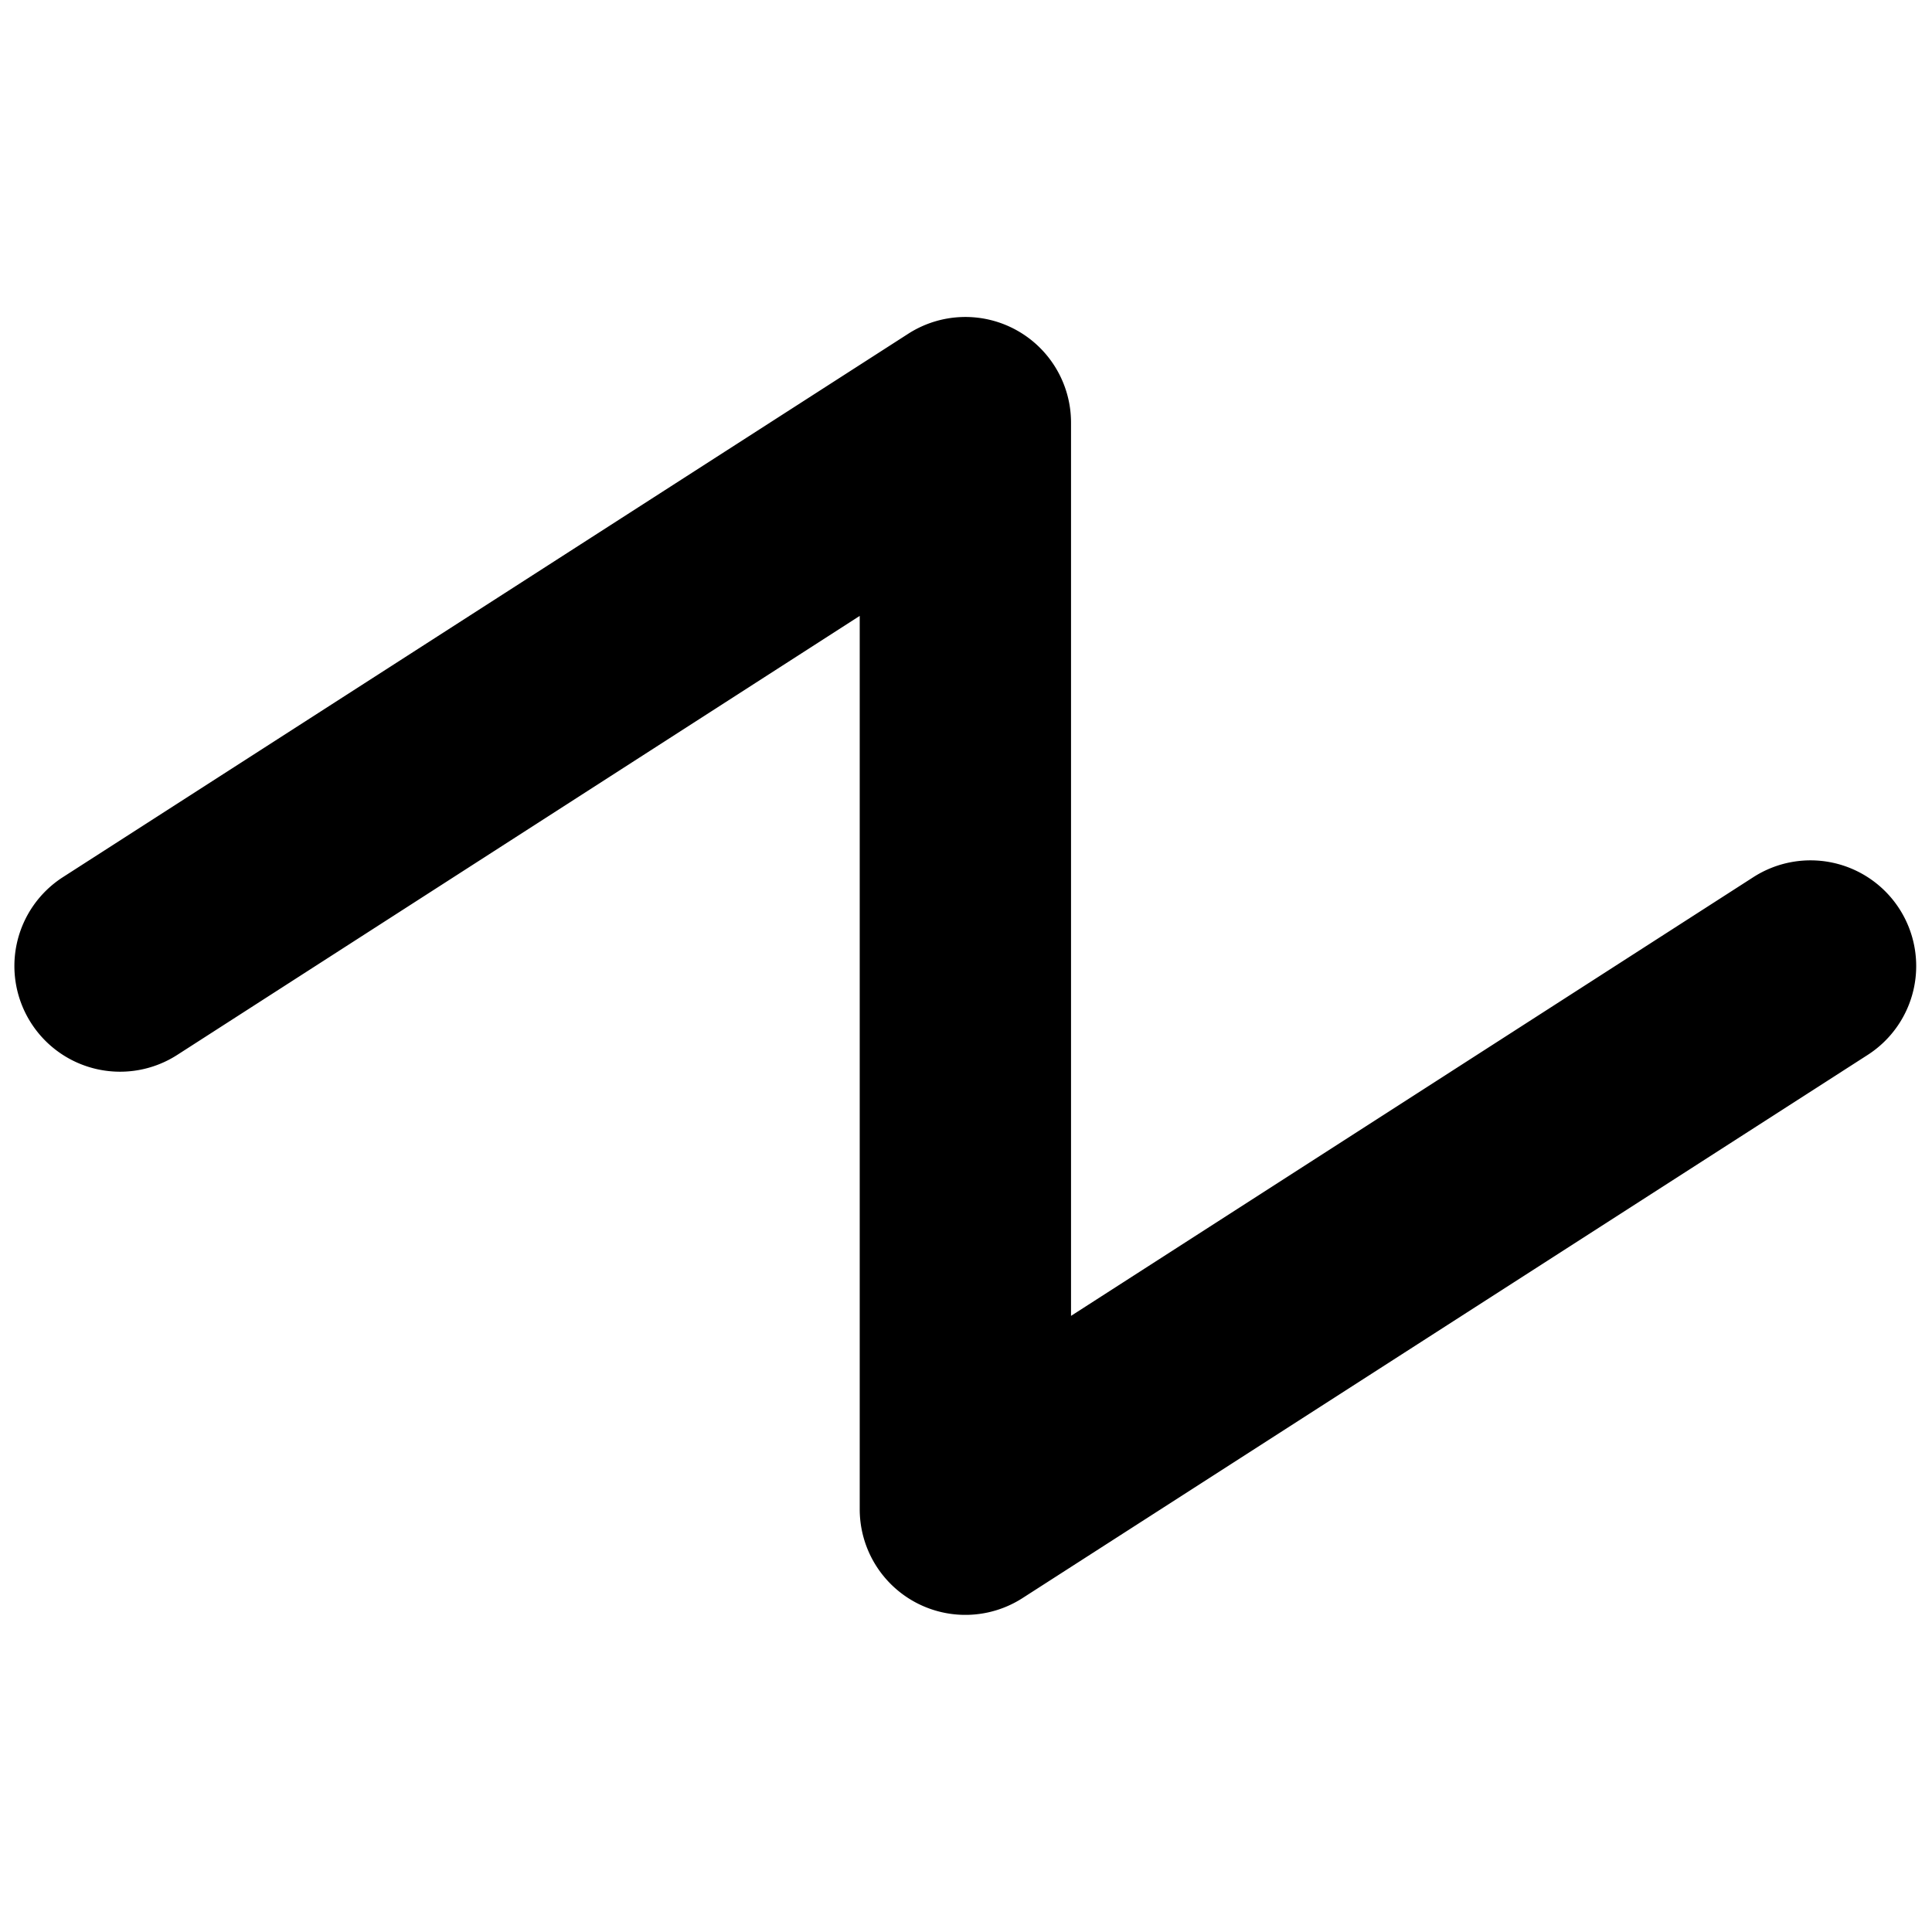 <?xml version="1.0" encoding="UTF-8" standalone="no"?>
<!-- Created with Inkscape (http://www.inkscape.org/) -->

<svg
   width="64"
   height="64"
   viewBox="0 0 16.933 16.933"
   version="1.1"
   id="svg5"
   inkscape:version="1.1.1 (3bf5ae0d25, 2021-09-20)"
   sodipodi:docname="synth-saw.svg"
   xmlns:inkscape="http://www.inkscape.org/namespaces/inkscape"
   xmlns:sodipodi="http://sodipodi.sourceforge.net/DTD/sodipodi-0.dtd"
   xmlns="http://www.w3.org/2000/svg"
   xmlns:svg="http://www.w3.org/2000/svg">
  <sodipodi:namedview
     id="namedview7"
     pagecolor="#ffffff"
     bordercolor="#999999"
     borderopacity="1"
     inkscape:pageshadow="0"
     inkscape:pageopacity="0"
     inkscape:pagecheckerboard="0"
     inkscape:document-units="px"
     showgrid="true"
     showguides="true"
     inkscape:zoom="7.7618924"
     inkscape:cx="29.825201"
     inkscape:cy="29.954035"
     inkscape:window-width="1920"
     inkscape:window-height="1017"
     inkscape:window-x="-8"
     inkscape:window-y="-8"
     inkscape:window-maximized="1"
     inkscape:current-layer="g1384"
     units="px">
    <inkscape:grid
       type="xygrid"
       id="grid822"
       empspacing="4" />
  </sodipodi:namedview>
  <defs
     id="defs2" />
  <g
     inkscape:groupmode="layer"
     id="layer2"
     inkscape:label="Original"
     style="display:none">
    <rect
       style="opacity:1;fill:#000000;stroke:none;stroke-width:0.247;stroke-linejoin:round"
       id="rect1662"
       width="16.933"
       height="16.933"
       x="0"
       y="0" />
  </g>
  <g
     inkscape:groupmode="layer"
     id="layer1"
     inkscape:label="Original 1"
     style="display:none">
    <path
       style="display:inline;fill:none;stroke:#000000;stroke-width:1.852;stroke-linecap:round;stroke-linejoin:round;stroke-miterlimit:4;stroke-dasharray:none;stroke-opacity:1"
       d="m 1.052,8.456 0.006,-5.281 14.817,9.525 -0.006,-4.244"
       id="path980"
       sodipodi:nodetypes="cccc" />
  </g>
  <g
     inkscape:groupmode="layer"
     id="g1121"
     inkscape:label="wave center"
     style="display:none">
    <path
       style="display:inline;fill:none;stroke:#000000;stroke-width:1.852;stroke-linecap:round;stroke-linejoin:round;stroke-miterlimit:4;stroke-dasharray:none;stroke-opacity:1"
       d="m 1.052,8.467 7.408,-4.762 v 9.525 l 7.408,-4.763"
       id="path1119"
       sodipodi:nodetypes="cccc" />
  </g>
  <g
     inkscape:groupmode="layer"
     id="g1384"
     inkscape:label="wave center copy"
     style="display:inline">
    <path
       style="color:#000000;fill:#000000;stroke-linecap:round;stroke-linejoin:round;-inkscape-stroke:none"
       d="M 8.904,2.891 A 0.926,0.926 0 0 0 7.959,2.926 L 0.551,7.688 A 0.926,0.926 0 0 0 0.273,8.967 0.926,0.926 0 0 0 1.553,9.246 L 7.535,5.398 v 7.83 a 0.926,0.926 0 0 0 1.426,0.779 L 16.369,9.246 A 0.926,0.926 0 0 0 16.648,7.967 0.926,0.926 0 0 0 15.367,7.688 L 9.387,11.533 V 3.705 A 0.926,0.926 0 0 0 8.904,2.891 Z"
       id="path1382" />
  </g>
  <g
     inkscape:groupmode="layer"
     id="g1072"
     inkscape:label="Original 1 copy"
     style="display:none">
    <path
       style="color:#000000;fill:#000000;stroke-linecap:round;stroke-linejoin:round;-inkscape-stroke:none"
       d="m 0.615,2.361 a 0.926,0.926 0 0 0 -0.482,0.812 L 0.125,8.455 A 0.926,0.926 0 0 0 1.051,9.383 0.926,0.926 0 0 0 1.979,8.457 L 1.982,4.869 15.375,13.479 a 0.926,0.926 0 0 0 1.426,-0.779 l -0.006,-4.244 A 0.926,0.926 0 0 0 15.867,7.529 0.926,0.926 0 0 0 14.943,8.457 l 0.004,2.547 L 1.559,2.396 A 0.926,0.926 0 0 0 0.615,2.361 Z"
       id="path1070" />
  </g>
</svg>
